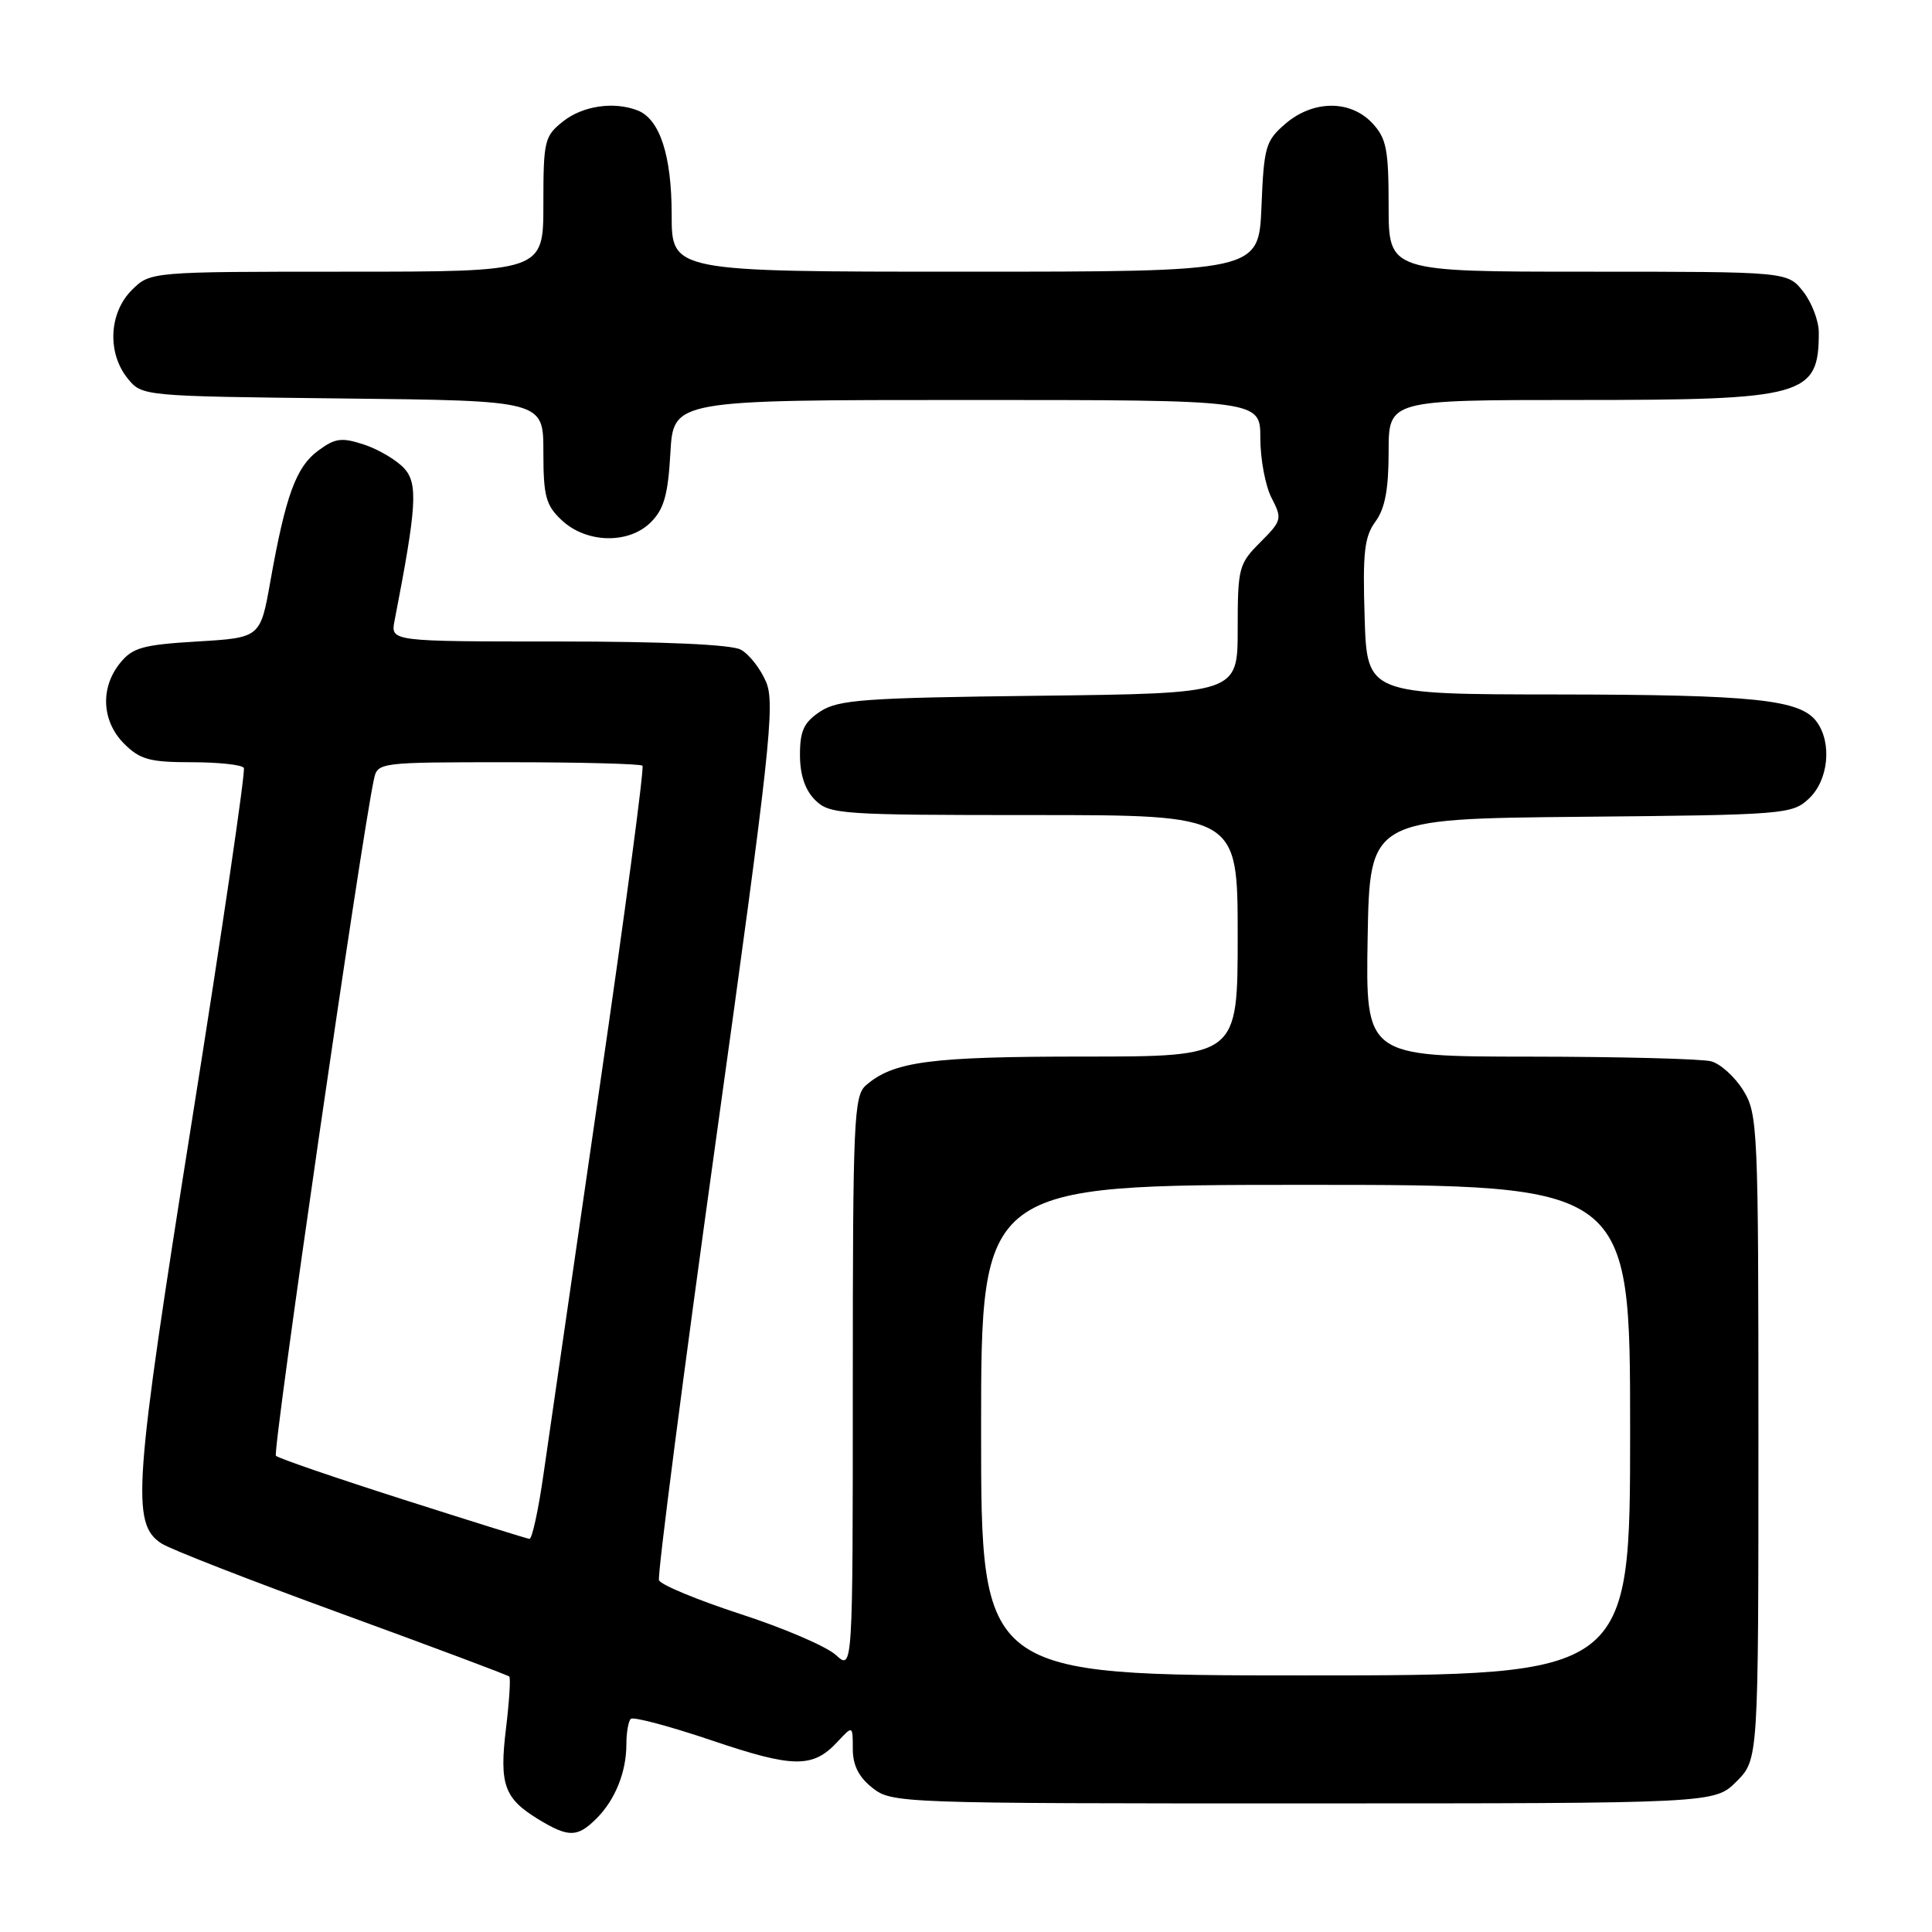 <?xml version="1.0" encoding="UTF-8" standalone="no"?>
<!DOCTYPE svg PUBLIC "-//W3C//DTD SVG 1.1//EN" "http://www.w3.org/Graphics/SVG/1.1/DTD/svg11.dtd" >
<svg xmlns="http://www.w3.org/2000/svg" xmlns:xlink="http://www.w3.org/1999/xlink" version="1.1" viewBox="0 0 256 256">
 <g >
 <path fill="currentColor"
d=" M 79.04 240.96 C 81.52 238.48 83.00 234.80 83.00 231.10 C 83.00 229.58 83.26 228.07 83.58 227.76 C 83.89 227.44 88.73 228.73 94.33 230.62 C 105.13 234.28 107.71 234.31 110.97 230.80 C 113.00 228.62 113.00 228.62 113.00 231.74 C 113.00 233.91 113.79 235.48 115.61 236.91 C 118.18 238.93 119.25 238.97 172.71 238.96 C 227.19 238.96 227.19 238.96 230.09 236.06 C 233.00 233.15 233.00 233.15 233.00 190.44 C 233.00 149.40 232.92 147.61 230.99 144.48 C 229.88 142.69 227.97 140.96 226.74 140.63 C 225.51 140.30 214.70 140.02 202.72 140.01 C 180.95 140.00 180.95 140.00 181.22 124.25 C 181.50 108.50 181.50 108.50 209.45 108.23 C 236.53 107.98 237.48 107.90 239.70 105.81 C 242.28 103.39 242.78 98.44 240.72 95.64 C 238.57 92.69 232.47 92.05 206.32 92.02 C 181.13 92.00 181.13 92.00 180.82 81.75 C 180.55 73.23 180.79 71.10 182.25 69.12 C 183.52 67.39 184.00 64.83 184.00 59.87 C 184.00 53.00 184.00 53.00 209.05 53.00 C 239.17 53.00 241.00 52.49 241.00 44.05 C 241.00 42.52 240.07 40.08 238.93 38.63 C 236.85 36.00 236.85 36.00 210.43 36.00 C 184.00 36.00 184.00 36.00 184.00 27.31 C 184.00 19.77 183.71 18.32 181.83 16.31 C 178.91 13.21 173.98 13.25 170.31 16.41 C 167.70 18.65 167.47 19.45 167.15 27.41 C 166.79 36.00 166.79 36.00 127.90 36.00 C 89.00 36.00 89.00 36.00 89.00 28.45 C 89.00 20.57 87.42 15.76 84.46 14.62 C 81.32 13.42 77.24 14.02 74.63 16.07 C 72.14 18.04 72.00 18.62 72.00 27.07 C 72.00 36.00 72.00 36.00 45.95 36.00 C 19.91 36.00 19.91 36.00 17.45 38.45 C 14.43 41.48 14.19 46.77 16.91 50.14 C 18.82 52.50 18.84 52.50 45.41 52.80 C 72.00 53.09 72.00 53.09 72.00 59.87 C 72.00 65.75 72.32 66.95 74.42 68.92 C 77.69 72.00 83.31 72.13 86.24 69.20 C 87.98 67.47 88.52 65.55 88.83 60.01 C 89.23 53.00 89.23 53.00 128.11 53.00 C 167.00 53.00 167.00 53.00 167.00 58.05 C 167.00 60.83 167.67 64.40 168.49 65.98 C 169.92 68.74 169.85 68.99 166.99 71.86 C 164.14 74.71 164.00 75.24 164.00 83.36 C 164.00 91.88 164.00 91.88 137.70 92.19 C 114.54 92.46 111.08 92.71 108.70 94.27 C 106.52 95.71 106.00 96.81 106.00 100.02 C 106.00 102.67 106.67 104.67 108.00 106.00 C 109.90 107.90 111.33 108.00 137.00 108.00 C 164.00 108.00 164.00 108.00 164.00 124.00 C 164.00 140.00 164.00 140.00 143.65 140.00 C 123.27 140.00 118.40 140.64 114.75 143.80 C 113.14 145.19 113.00 148.36 113.00 183.33 C 113.00 221.35 113.00 221.35 110.75 219.29 C 109.51 218.16 103.83 215.72 98.12 213.87 C 92.42 212.01 87.56 210.00 87.32 209.39 C 87.09 208.78 90.49 182.48 94.88 150.94 C 102.05 99.46 102.72 93.27 101.52 90.38 C 100.77 88.61 99.26 86.67 98.15 86.08 C 96.88 85.40 87.92 85.00 73.94 85.00 C 51.75 85.00 51.75 85.00 52.28 82.25 C 55.21 67.17 55.41 64.11 53.57 62.07 C 52.57 60.98 50.19 59.56 48.27 58.92 C 45.25 57.93 44.42 58.04 42.14 59.73 C 39.23 61.87 37.84 65.70 35.83 77.00 C 34.50 84.50 34.50 84.50 26.16 85.00 C 18.93 85.43 17.56 85.81 15.91 87.86 C 13.25 91.15 13.48 95.57 16.45 98.55 C 18.56 100.65 19.84 101.00 25.40 101.00 C 28.96 101.00 32.08 101.34 32.31 101.75 C 32.55 102.16 29.46 123.20 25.43 148.50 C 17.71 197.09 17.36 201.89 21.40 204.52 C 22.55 205.28 33.32 209.47 45.31 213.84 C 57.31 218.22 67.29 221.96 67.48 222.15 C 67.68 222.35 67.48 225.43 67.05 229.00 C 66.14 236.45 66.80 238.29 71.31 241.05 C 75.34 243.50 76.51 243.49 79.04 240.96 Z  M 130.00 189.50 C 130.00 157.00 130.00 157.00 173.00 157.00 C 216.00 157.00 216.00 157.00 216.00 189.50 C 216.00 222.00 216.00 222.00 173.00 222.00 C 130.00 222.00 130.00 222.00 130.00 189.50 Z  M 53.33 198.66 C 44.44 195.82 36.89 193.23 36.56 192.90 C 36.07 192.41 47.87 110.98 49.55 103.25 C 50.03 101.02 50.21 101.00 67.35 101.00 C 76.88 101.00 84.87 101.21 85.13 101.46 C 85.38 101.72 82.82 120.96 79.43 144.21 C 76.05 167.47 72.72 190.44 72.03 195.25 C 71.35 200.06 70.50 203.96 70.15 203.91 C 69.79 203.87 62.22 201.50 53.33 198.66 Z "/>
</g>
</svg>